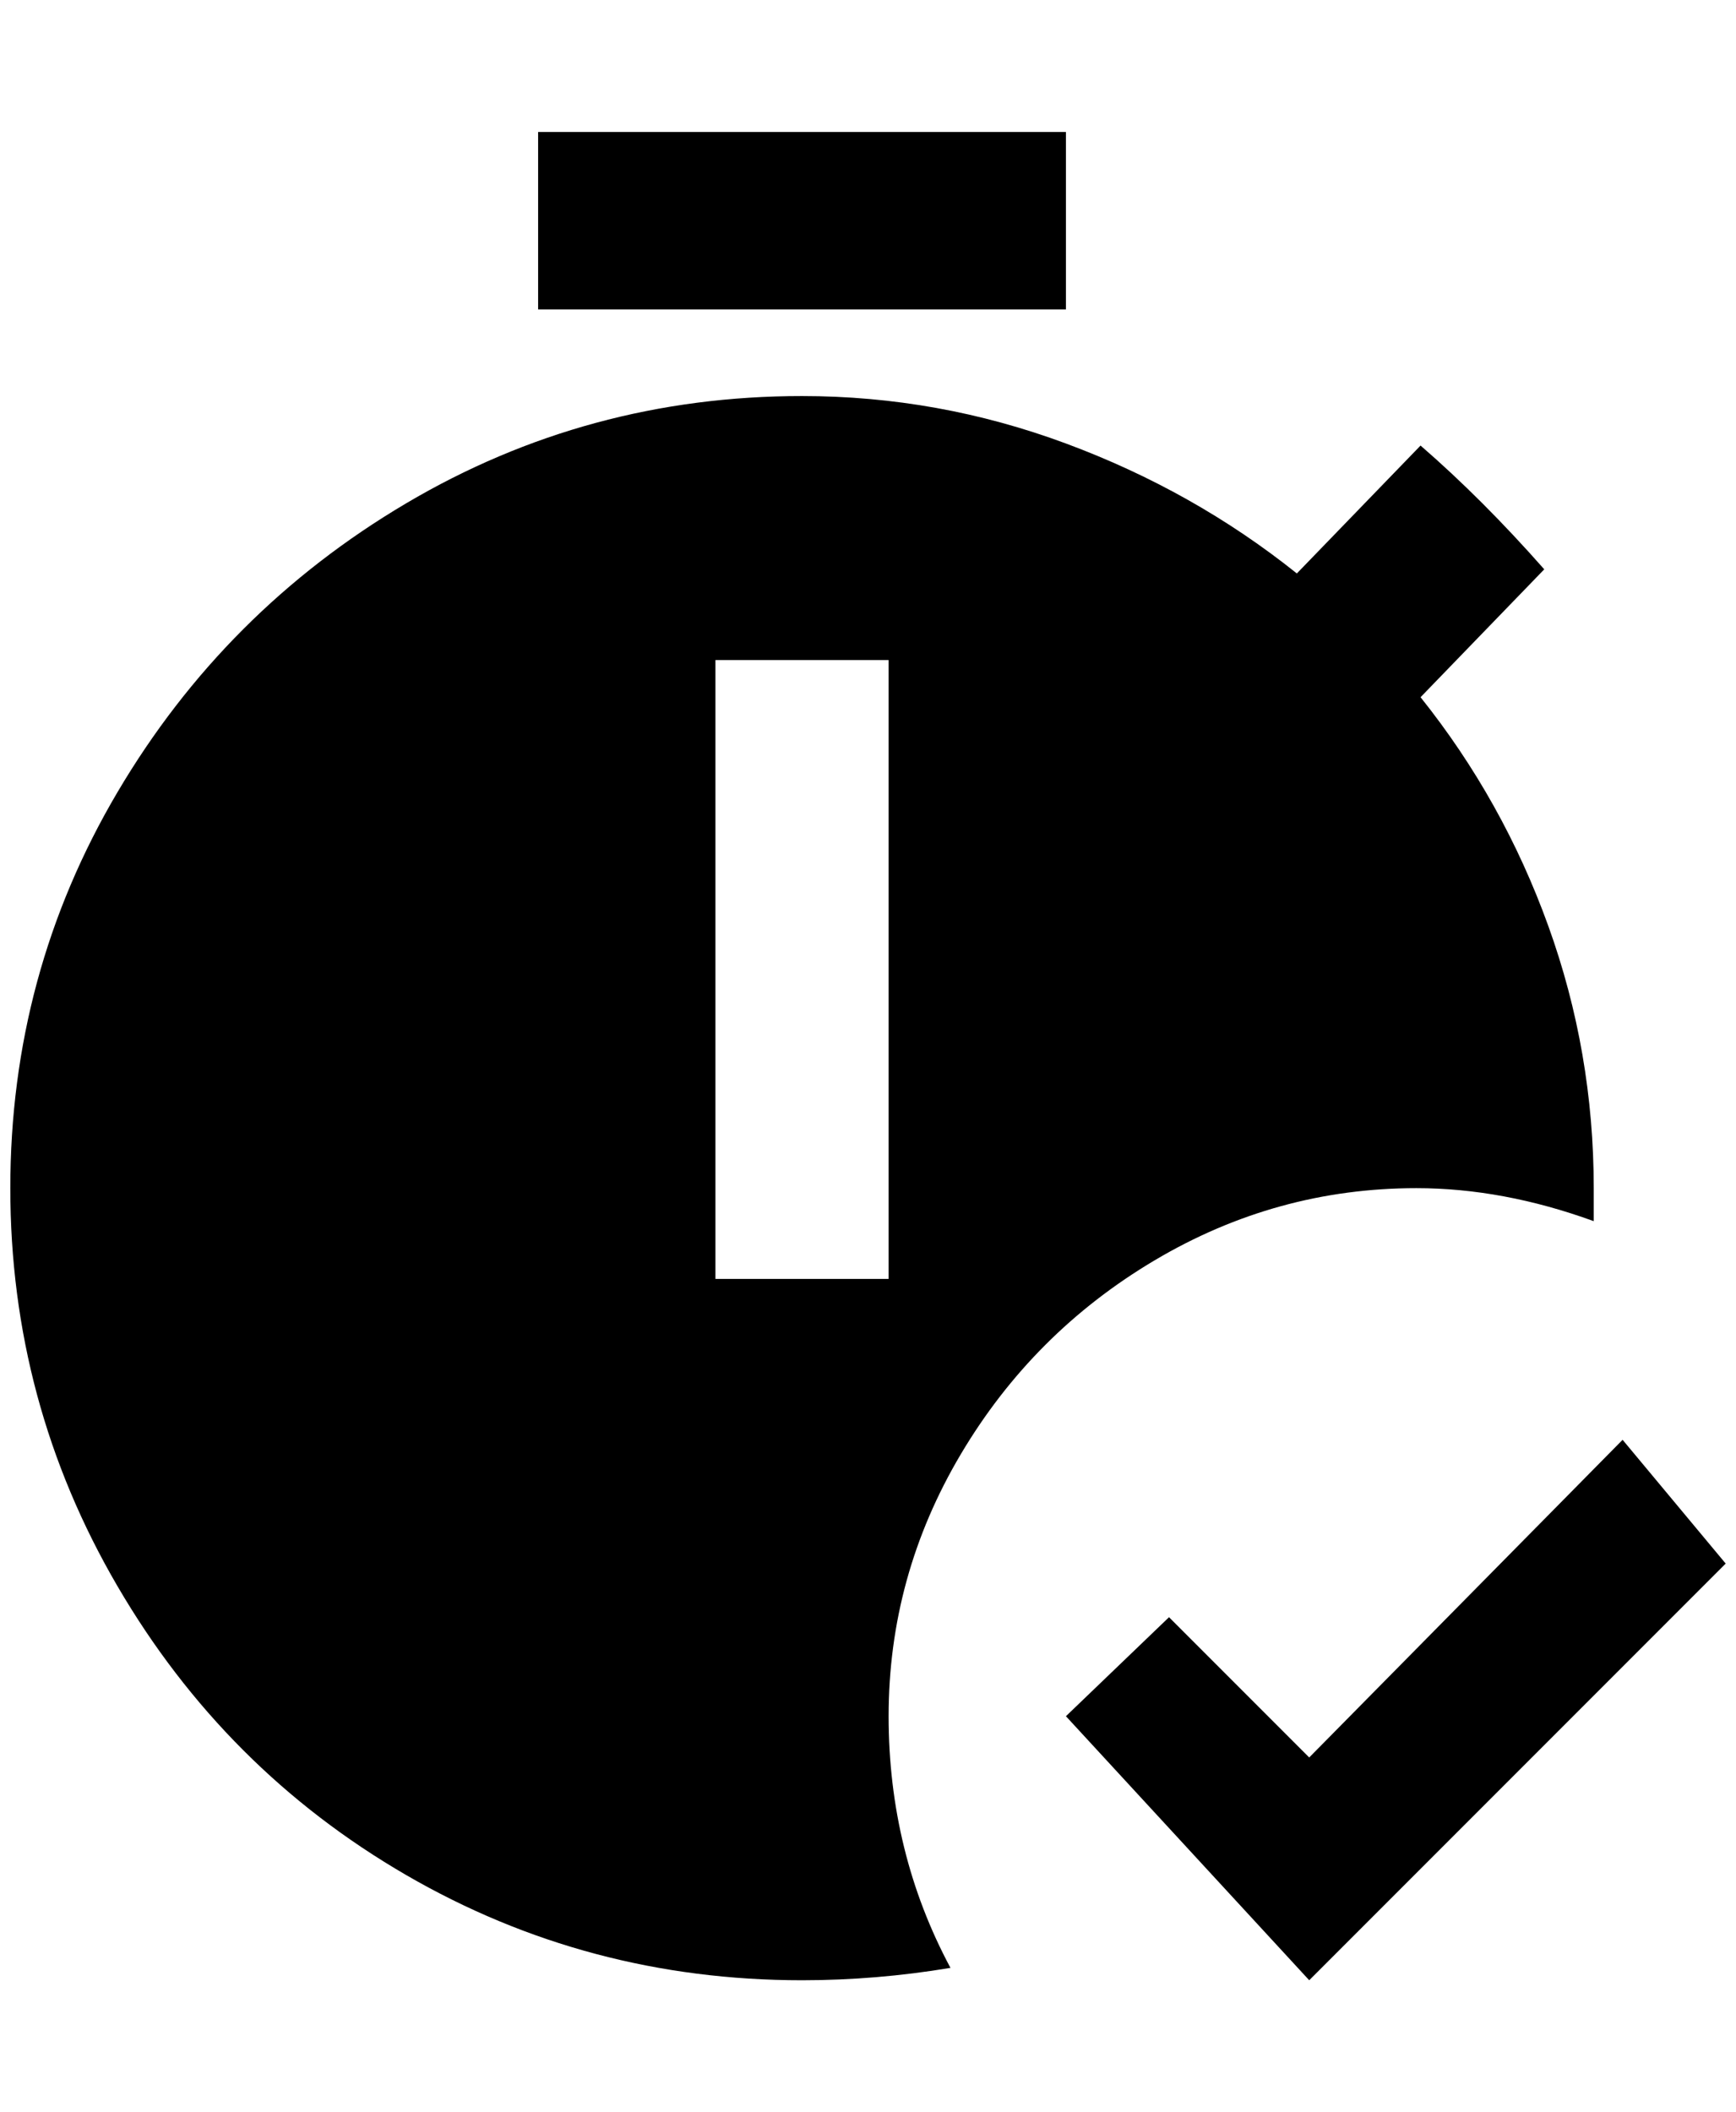 <?xml version="1.0" standalone="no"?>
<!DOCTYPE svg PUBLIC "-//W3C//DTD SVG 1.1//EN" "http://www.w3.org/Graphics/SVG/1.1/DTD/svg11.dtd" >
<svg xmlns="http://www.w3.org/2000/svg" xmlns:xlink="http://www.w3.org/1999/xlink" version="1.1" viewBox="-10 0 1684 2048">
   <path fill="currentColor"
d="M1024 300h-512v-172h512v172zM852 1664q0 132 60 244q-72 12 -144 12q-208 0 -384 -102t-280 -280t-104 -386t104 -384t280 -280t384 -104q132 0 256 46t224 126l120 -124q60 52 120 120l-120 124q80 100 124 222t44 254v32q-88 -32 -172 -32q-136 0 -254 70t-188 188
t-70 254zM852 640h-168v600h168v-600zM1564 1396l-304 308l-136 -136l-100 96l236 256l404 -404z" />
</svg>

